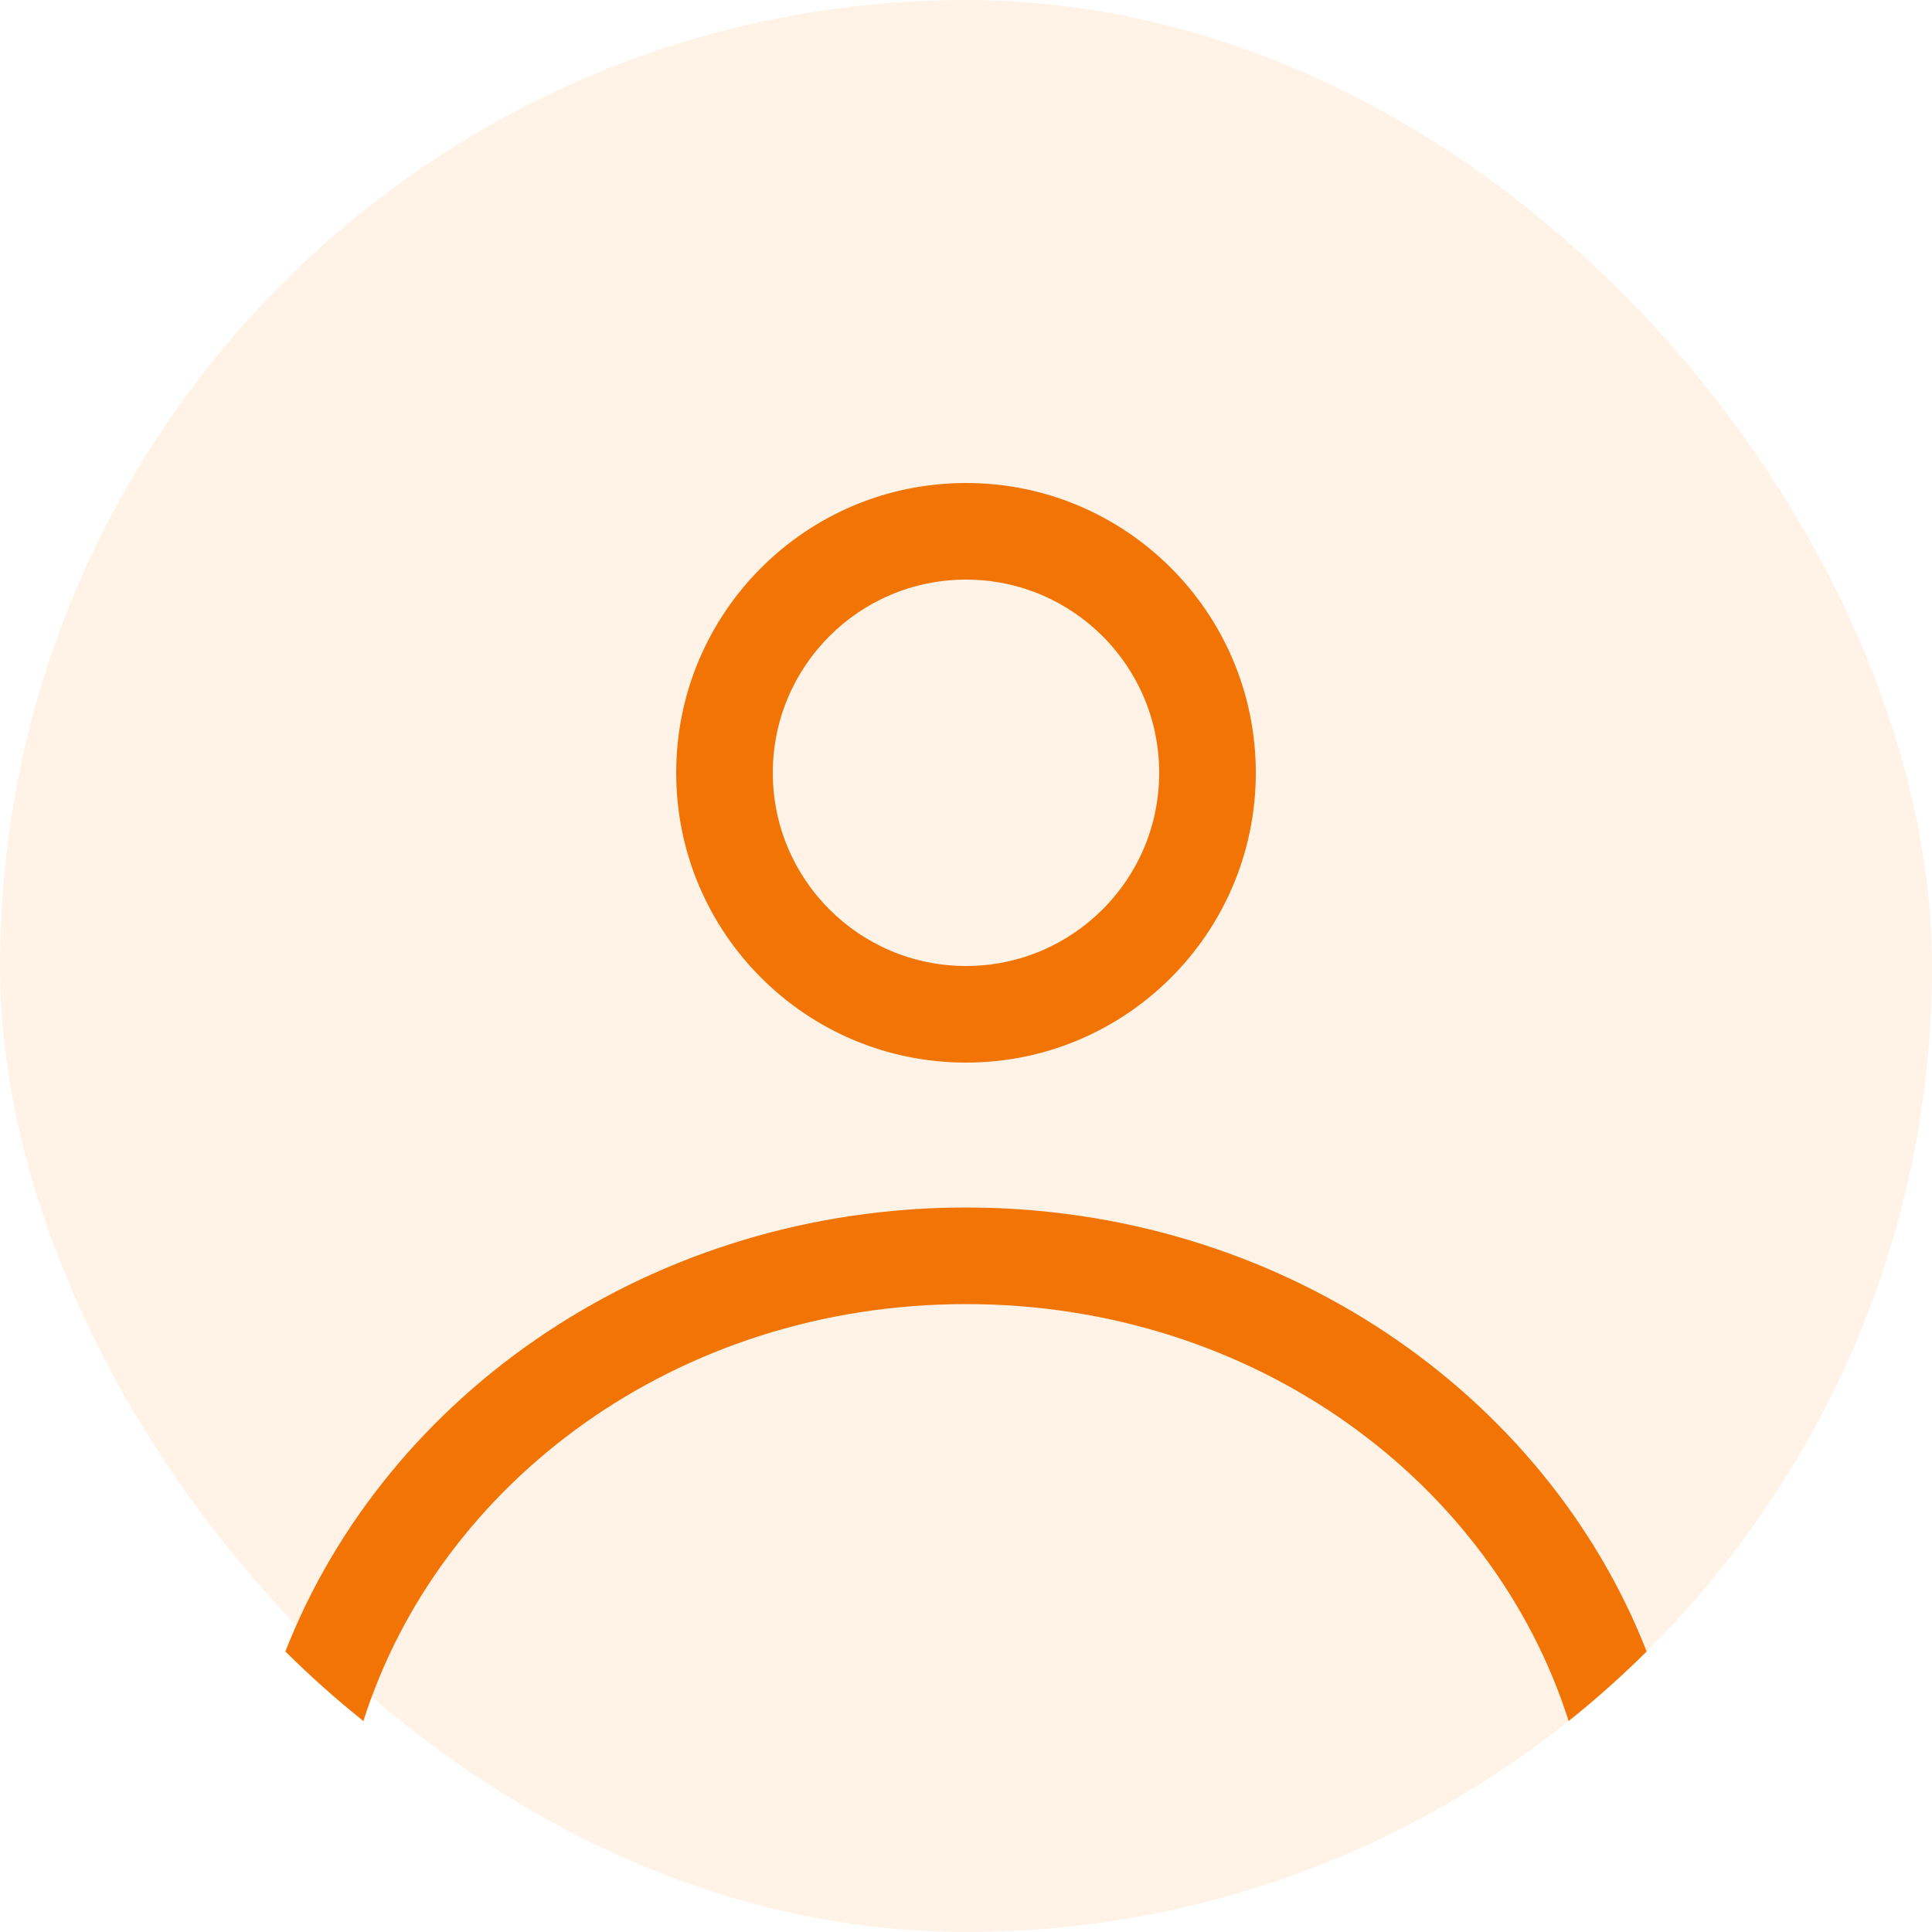 <svg width="71" height="71" viewBox="0 0 71 71" fill="none" xmlns="http://www.w3.org/2000/svg">
<rect width="71" height="71" rx="35.5" fill="#F28705" fill-opacity="0.1"/>
<path fill-rule="evenodd" clip-rule="evenodd" d="M46.15 28.4C46.15 34.282 41.382 39.05 35.5 39.05C29.619 39.05 24.85 34.282 24.85 28.4C24.85 22.518 29.619 17.75 35.5 17.75C41.382 17.75 46.15 22.518 46.15 28.4ZM42.6 28.4C42.6 32.321 39.422 35.5 35.5 35.5C31.579 35.5 28.4 32.321 28.4 28.4C28.4 24.479 31.579 21.3 35.5 21.3C39.422 21.3 42.6 24.479 42.6 28.4Z" fill="#F27405"/>
<path d="M35.5 44.375C24.008 44.375 14.217 51.17 10.487 60.691C11.396 61.593 12.353 62.447 13.354 63.247C16.132 54.506 24.845 47.925 35.5 47.925C46.156 47.925 54.869 54.506 57.647 63.247C58.648 62.447 59.605 61.593 60.514 60.691C56.784 51.17 46.992 44.375 35.5 44.375Z" fill="#F27405"/>
</svg>
